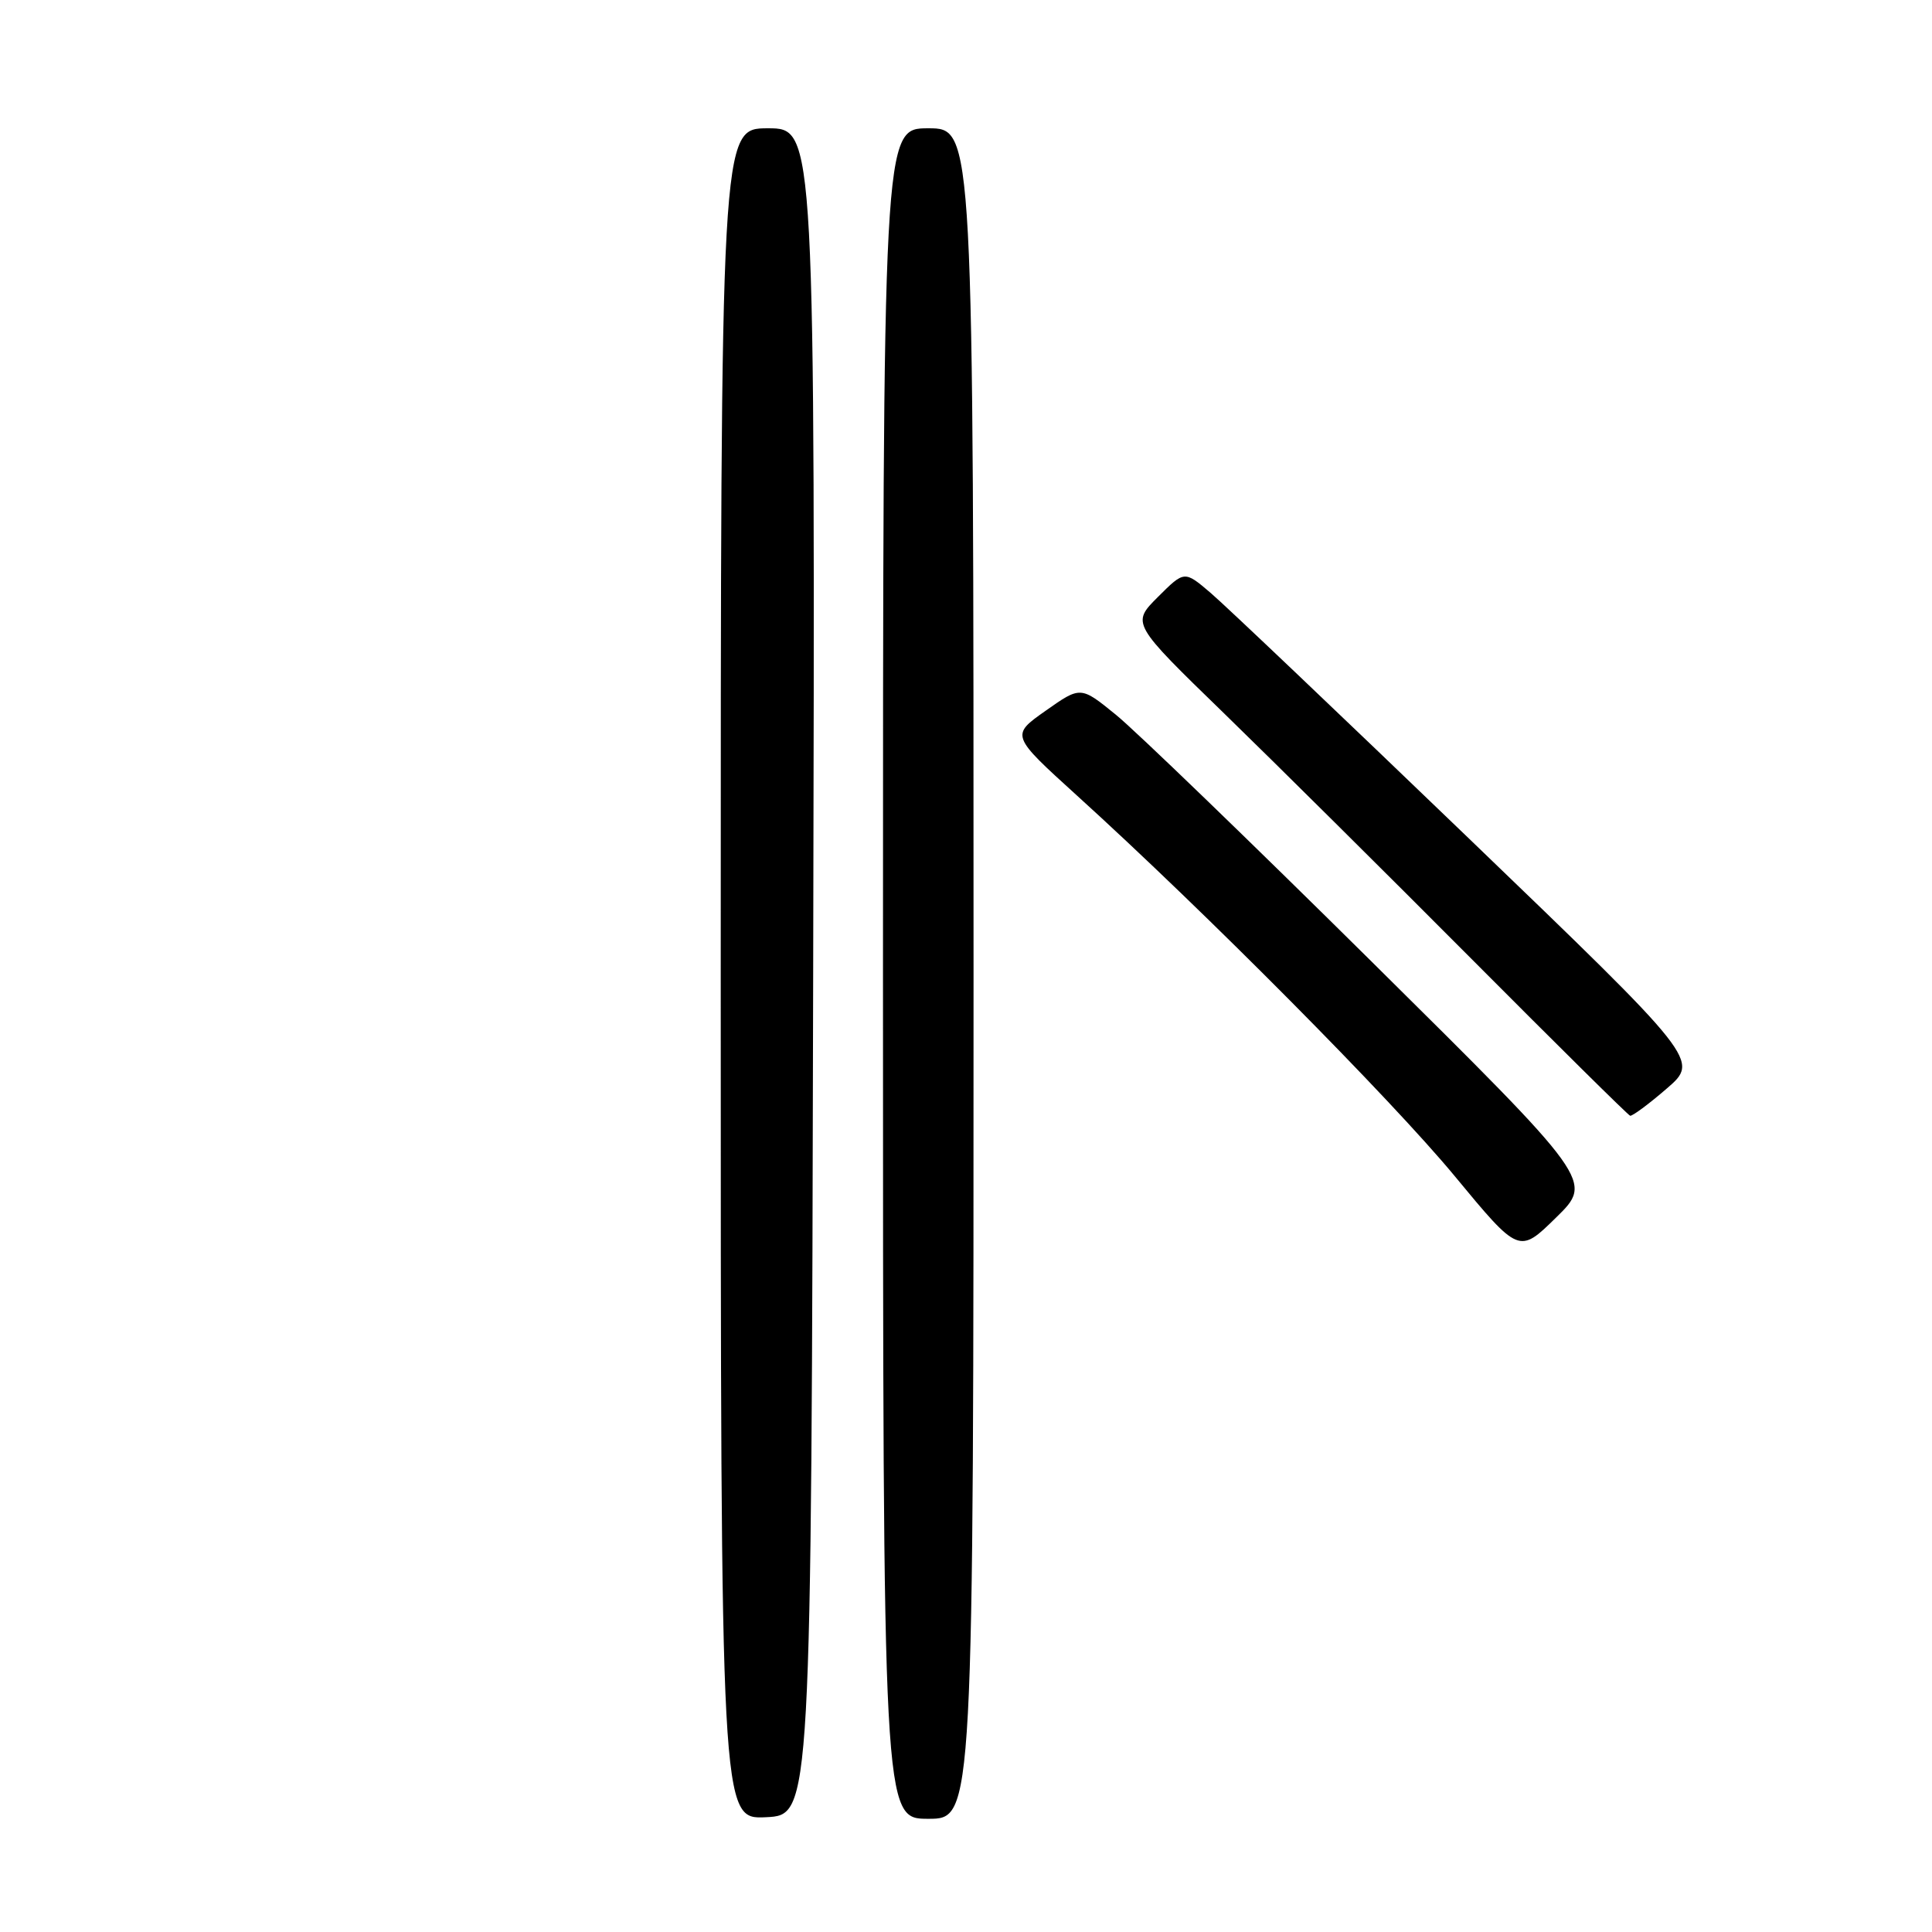 <?xml version="1.0" encoding="UTF-8" standalone="no"?>
<!DOCTYPE svg PUBLIC "-//W3C//DTD SVG 1.1//EN" "http://www.w3.org/Graphics/SVG/1.1/DTD/svg11.dtd" >
<svg xmlns="http://www.w3.org/2000/svg" xmlns:xlink="http://www.w3.org/1999/xlink" version="1.1" viewBox="0 0 256 256">
 <g >
 <path fill="currentColor"
d=" M 107.75 128.75 C 108.01 17.00 108.01 17.00 101.75 17.00 C 95.50 17.00 95.50 17.00 95.50 129.04 C 95.50 241.08 95.50 241.08 101.50 240.79 C 107.50 240.50 107.50 240.50 107.75 128.75 Z  M 129.00 129.00 C 129.00 17.00 129.00 17.00 123.00 17.00 C 117.00 17.00 117.00 17.00 117.00 129.00 C 117.00 241.00 117.00 241.00 123.00 241.00 C 129.00 241.00 129.00 241.00 129.00 129.00 Z  M 181.81 127.48 C 165.69 111.52 150.40 96.76 147.84 94.69 C 143.19 90.91 143.19 90.91 138.55 94.18 C 133.92 97.44 133.92 97.44 142.71 105.42 C 159.68 120.81 184.28 145.60 192.74 155.82 C 201.28 166.15 201.28 166.15 206.20 161.32 C 211.12 156.50 211.12 156.50 181.81 127.48 Z  M 220.84 144.25 C 225.19 140.50 225.19 140.50 194.53 111.00 C 177.67 94.78 162.31 80.17 160.40 78.55 C 156.94 75.60 156.94 75.60 153.43 79.10 C 149.92 82.61 149.92 82.61 162.21 94.54 C 168.97 101.11 183.72 115.75 195.00 127.08 C 206.28 138.41 215.72 147.75 216.00 147.84 C 216.28 147.92 218.46 146.31 220.84 144.25 Z "/>
</g>
</svg>